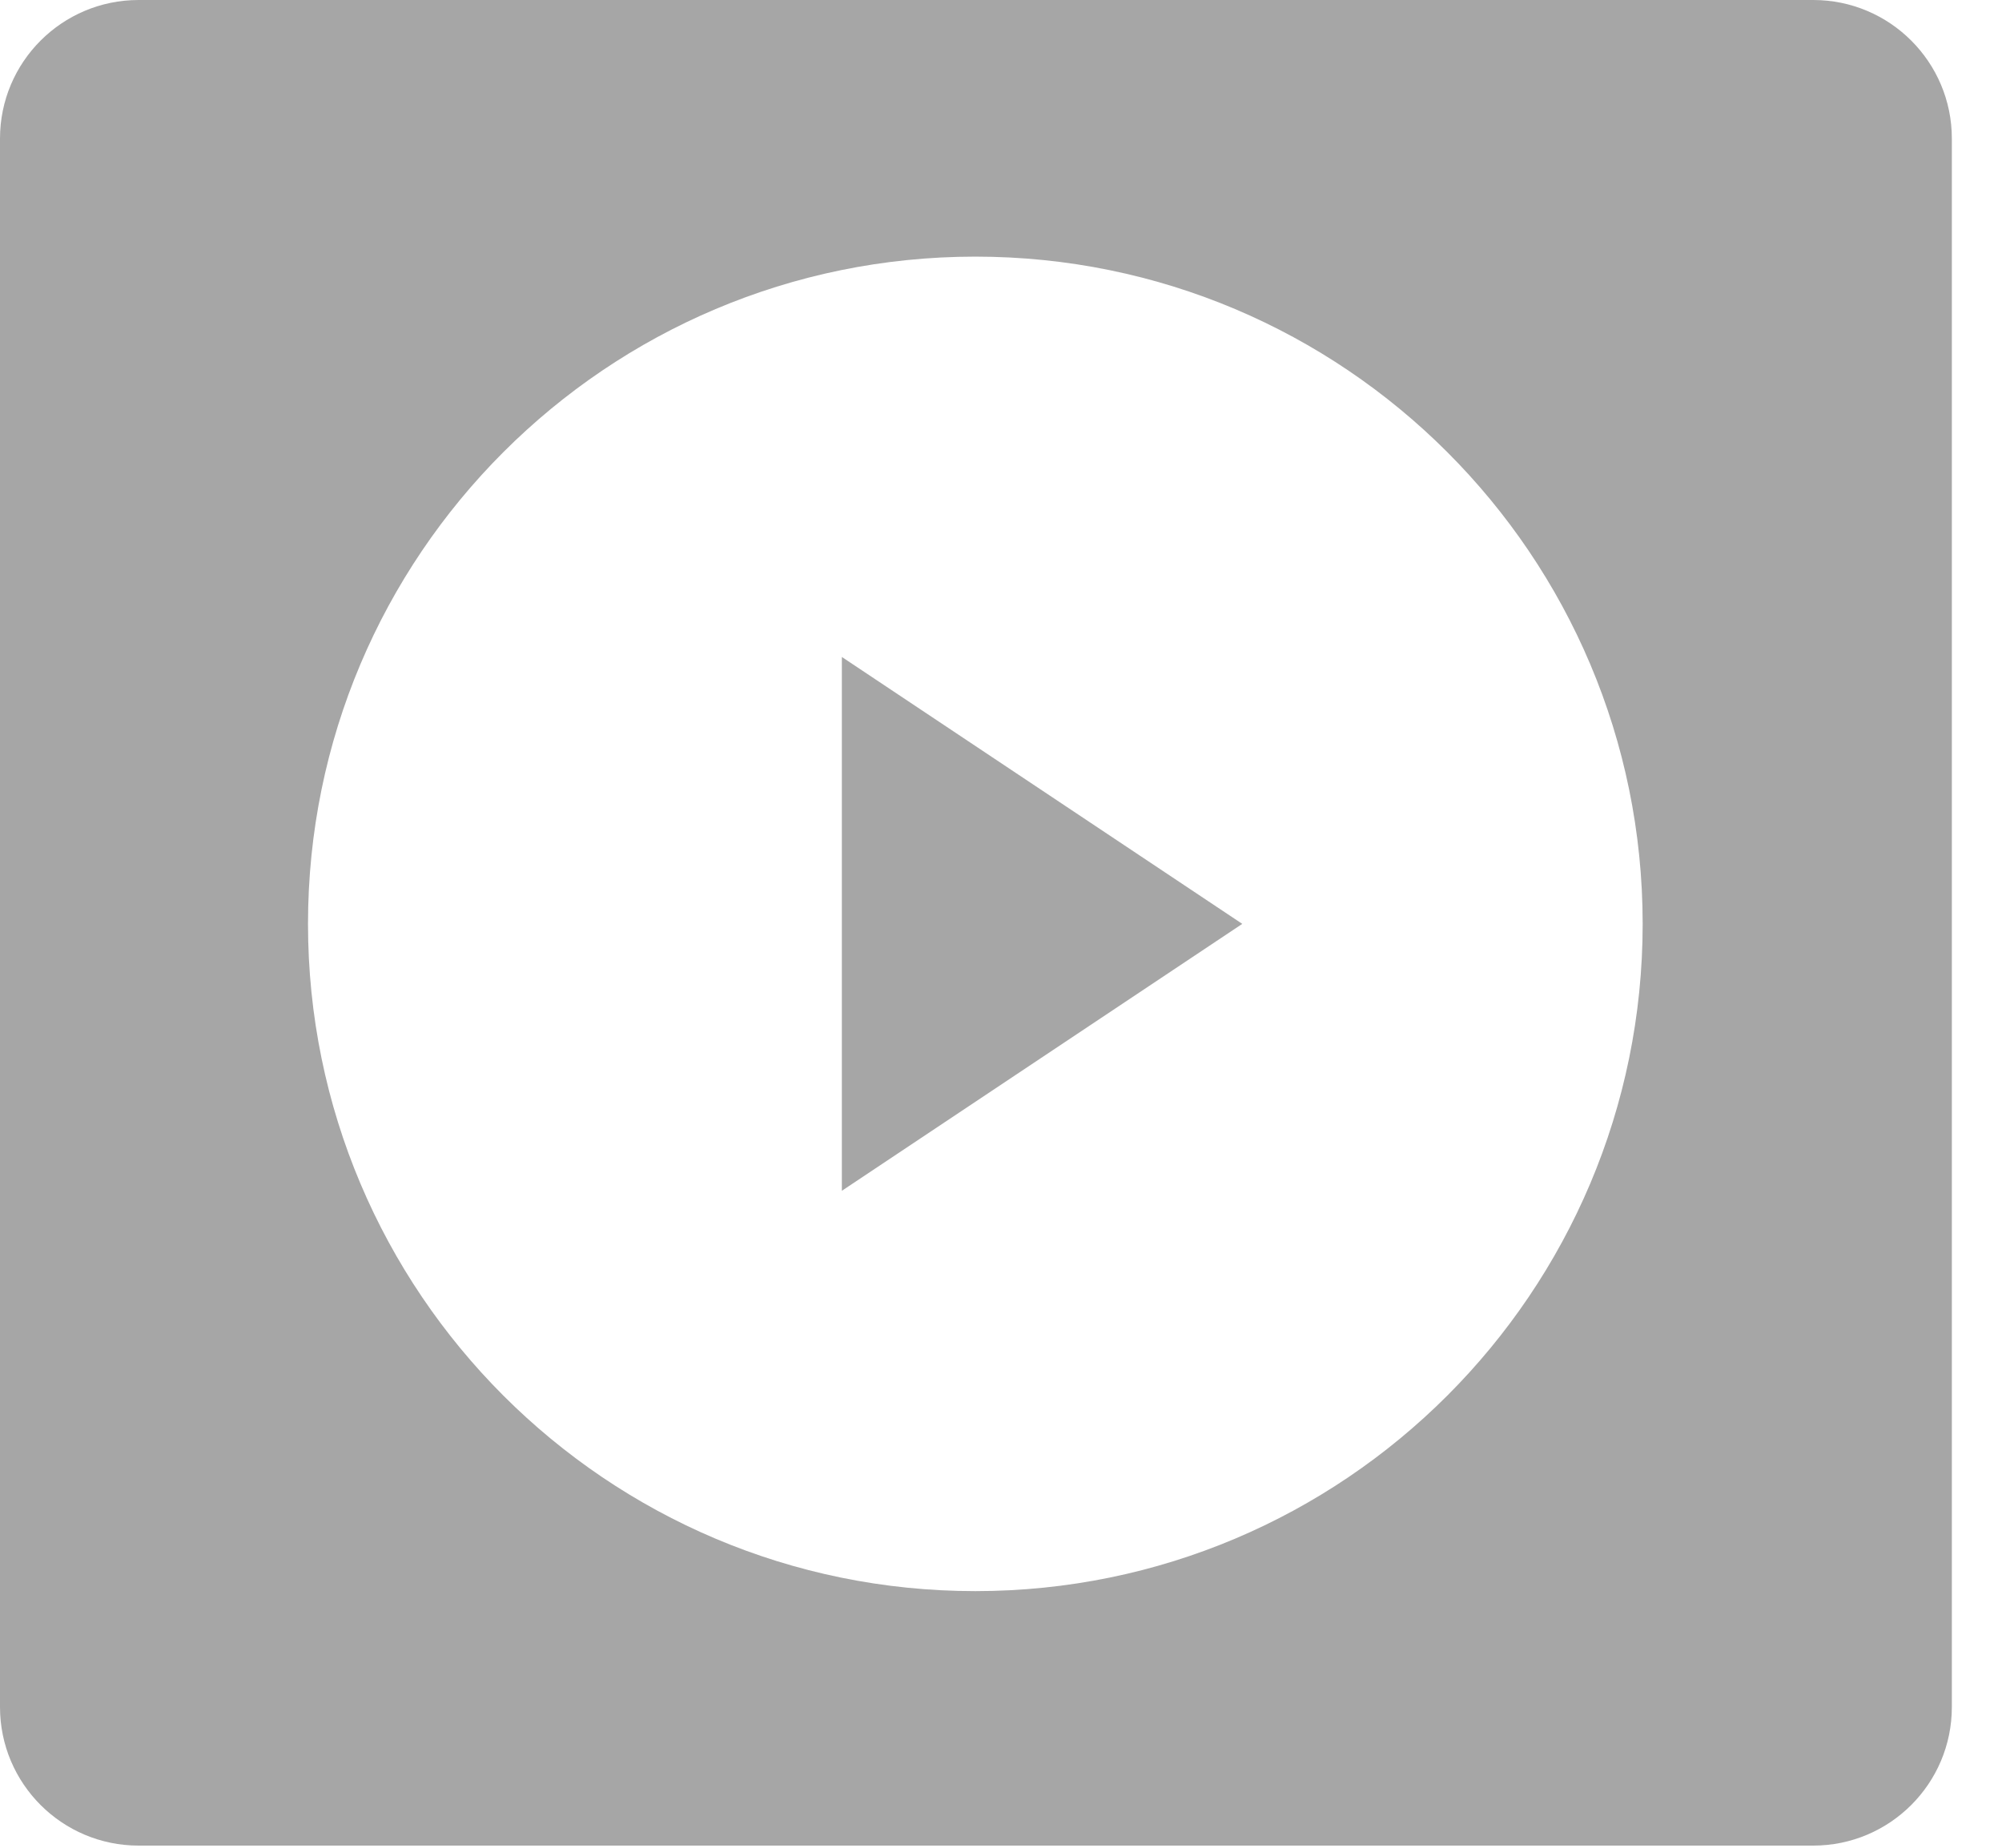 <svg width="39" height="36" viewBox="0 0 39 36" fill="none" xmlns="http://www.w3.org/2000/svg">
<path fill-rule="evenodd" clip-rule="evenodd" d="M2.7 0C1.209 0 0 1.209 0 2.7V33.258C0 34.749 1.209 35.958 2.7 35.958H35.323C36.814 35.958 38.023 34.749 38.023 33.258V2.7C38.023 1.209 36.814 0 35.323 0H2.7ZM19 31C26.18 31 32 25.18 32 18C32 10.82 26.18 5 19 5C11.82 5 6 10.82 6 18C6 25.18 11.82 31 19 31ZM16.4 12.8L24.2 18L16.4 23.2V12.8Z" fill="#A6A6A6"/>
</svg>
